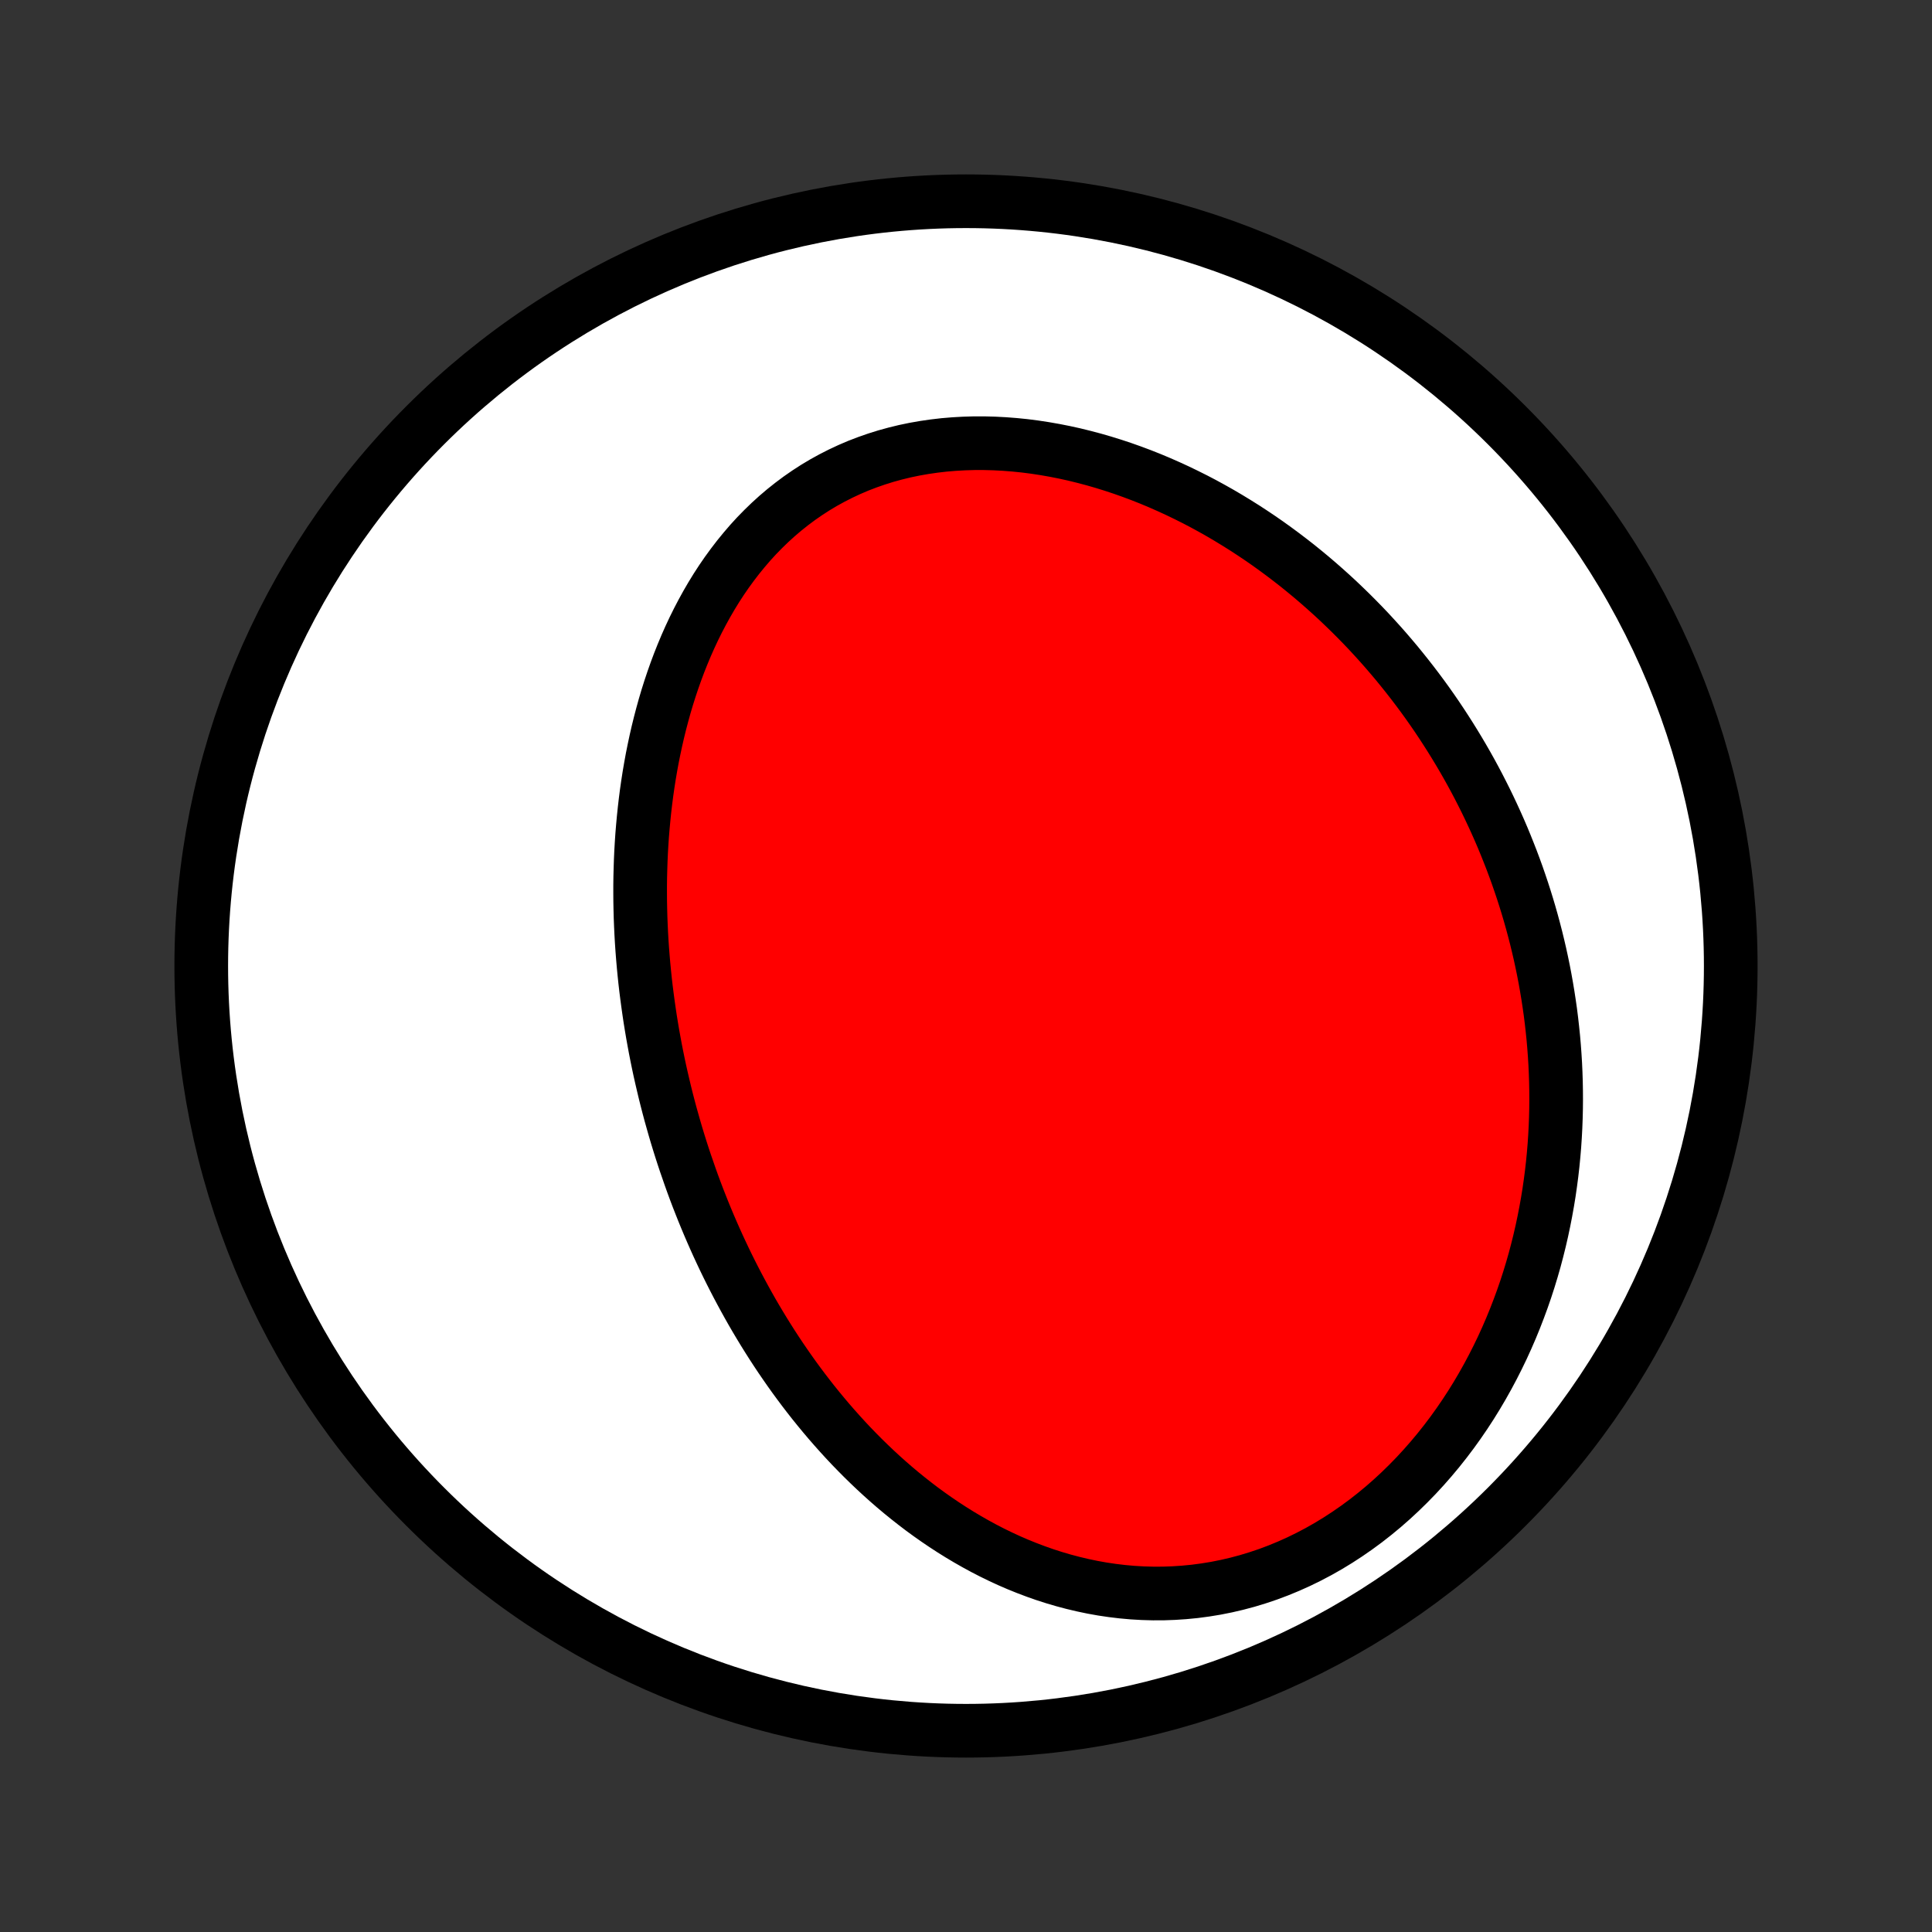<?xml version="1.0" encoding="utf-8" standalone="no"?>
<!DOCTYPE svg PUBLIC "-//W3C//DTD SVG 1.1//EN"
  "http://www.w3.org/Graphics/SVG/1.1/DTD/svg11.dtd">
<!-- Created with matplotlib (http://matplotlib.org/) -->
<svg height="72pt" version="1.1" viewBox="0 0 72 72" width="72pt" xmlns="http://www.w3.org/2000/svg" xmlns:xlink="http://www.w3.org/1999/xlink">
 <rect x="0" y="0" width="72" height="72" fill="#333333" stroke="none"/>
 <defs>
  <style type="text/css">
*{stroke-linecap:butt;stroke-linejoin:round;}
  </style>
 </defs>
 <g id="figure_1">
  <g id="patch_1">
   <path d="
M0 72
L72 72
L72 0
L0 0
z
" style="fill:none;"/>
  </g>
  <g id="axes_1">
   <g id="PatchCollection_1">
    <defs>
     <path d="
M36 -7.5
C43.558 -7.5 50.808 -10.503 56.153 -15.848
C61.497 -21.192 64.5 -28.442 64.5 -36
C64.5 -43.558 61.497 -50.808 56.153 -56.153
C50.808 -61.497 43.558 -64.5 36 -64.5
C28.442 -64.5 21.192 -61.497 15.848 -56.153
C10.503 -50.808 7.5 -43.558 7.5 -36
C7.5 -28.442 10.503 -21.192 15.848 -15.848
C21.192 -10.503 28.442 -7.5 36 -7.5
z
" id="C0_0_a811fe30f3"/>
     <path d="
M25.544 -28.656
L25.458 -28.915
L25.374 -29.175
L25.292 -29.437
L25.212 -29.699
L25.135 -29.962
L25.06 -30.226
L24.986 -30.49
L24.915 -30.756
L24.846 -31.023
L24.779 -31.291
L24.715 -31.56
L24.652 -31.83
L24.591 -32.101
L24.533 -32.373
L24.477 -32.647
L24.423 -32.921
L24.372 -33.197
L24.322 -33.474
L24.275 -33.753
L24.23 -34.032
L24.188 -34.314
L24.148 -34.596
L24.11 -34.88
L24.074 -35.165
L24.041 -35.452
L24.011 -35.74
L23.983 -36.03
L23.958 -36.321
L23.935 -36.614
L23.915 -36.908
L23.898 -37.203
L23.884 -37.5
L23.872 -37.799
L23.864 -38.099
L23.858 -38.401
L23.856 -38.704
L23.856 -39.009
L23.86 -39.315
L23.868 -39.623
L23.878 -39.932
L23.892 -40.243
L23.91 -40.555
L23.931 -40.868
L23.957 -41.183
L23.986 -41.499
L24.019 -41.816
L24.056 -42.134
L24.097 -42.454
L24.143 -42.774
L24.193 -43.096
L24.248 -43.418
L24.307 -43.741
L24.372 -44.064
L24.441 -44.388
L24.515 -44.712
L24.595 -45.037
L24.68 -45.361
L24.77 -45.686
L24.866 -46.01
L24.968 -46.333
L25.076 -46.656
L25.19 -46.978
L25.31 -47.299
L25.437 -47.618
L25.57 -47.936
L25.71 -48.252
L25.857 -48.566
L26.011 -48.877
L26.172 -49.185
L26.34 -49.49
L26.515 -49.791
L26.698 -50.089
L26.889 -50.383
L27.087 -50.671
L27.294 -50.955
L27.508 -51.234
L27.73 -51.506
L27.959 -51.773
L28.197 -52.033
L28.443 -52.285
L28.697 -52.531
L28.959 -52.769
L29.228 -52.998
L29.506 -53.219
L29.79 -53.431
L30.083 -53.634
L30.383 -53.828
L30.689 -54.011
L31.003 -54.184
L31.323 -54.347
L31.65 -54.5
L31.982 -54.642
L32.32 -54.772
L32.664 -54.892
L33.012 -55.001
L33.365 -55.098
L33.722 -55.185
L34.083 -55.26
L34.448 -55.324
L34.815 -55.377
L35.184 -55.42
L35.556 -55.451
L35.929 -55.472
L36.304 -55.483
L36.68 -55.483
L37.056 -55.473
L37.432 -55.453
L37.807 -55.424
L38.182 -55.386
L38.557 -55.338
L38.93 -55.281
L39.301 -55.216
L39.67 -55.143
L40.038 -55.062
L40.403 -54.972
L40.765 -54.876
L41.125 -54.772
L41.482 -54.661
L41.835 -54.544
L42.185 -54.42
L42.532 -54.29
L42.875 -54.154
L43.214 -54.012
L43.55 -53.864
L43.881 -53.712
L44.208 -53.554
L44.532 -53.392
L44.851 -53.225
L45.166 -53.053
L45.476 -52.878
L45.782 -52.698
L46.084 -52.514
L46.382 -52.327
L46.675 -52.136
L46.964 -51.942
L47.248 -51.745
L47.528 -51.544
L47.804 -51.34
L48.075 -51.134
L48.343 -50.925
L48.605 -50.713
L48.864 -50.499
L49.118 -50.282
L49.368 -50.063
L49.614 -49.842
L49.856 -49.619
L50.093 -49.393
L50.327 -49.166
L50.556 -48.937
L50.782 -48.706
L51.004 -48.473
L51.221 -48.238
L51.435 -48.002
L51.645 -47.764
L51.851 -47.524
L52.054 -47.283
L52.252 -47.04
L52.447 -46.796
L52.639 -46.55
L52.827 -46.303
L53.011 -46.055
L53.192 -45.805
L53.369 -45.554
L53.543 -45.301
L53.713 -45.047
L53.88 -44.791
L54.044 -44.534
L54.204 -44.276
L54.361 -44.017
L54.515 -43.756
L54.666 -43.493
L54.813 -43.23
L54.957 -42.965
L55.098 -42.698
L55.235 -42.43
L55.37 -42.161
L55.501 -41.89
L55.629 -41.618
L55.754 -41.345
L55.876 -41.07
L55.995 -40.793
L56.11 -40.515
L56.222 -40.235
L56.332 -39.954
L56.438 -39.671
L56.541 -39.387
L56.64 -39.101
L56.737 -38.813
L56.83 -38.524
L56.92 -38.233
L57.007 -37.94
L57.09 -37.646
L57.17 -37.349
L57.247 -37.051
L57.32 -36.751
L57.39 -36.45
L57.456 -36.146
L57.519 -35.84
L57.578 -35.533
L57.633 -35.224
L57.685 -34.912
L57.733 -34.599
L57.778 -34.284
L57.818 -33.966
L57.854 -33.647
L57.887 -33.326
L57.915 -33.002
L57.939 -32.677
L57.959 -32.349
L57.974 -32.02
L57.985 -31.688
L57.991 -31.355
L57.993 -31.019
L57.99 -30.681
L57.982 -30.342
L57.969 -30
L57.951 -29.657
L57.928 -29.311
L57.899 -28.964
L57.865 -28.615
L57.825 -28.264
L57.779 -27.912
L57.728 -27.558
L57.67 -27.202
L57.606 -26.845
L57.536 -26.486
L57.46 -26.127
L57.377 -25.766
L57.287 -25.404
L57.191 -25.041
L57.087 -24.678
L56.976 -24.314
L56.858 -23.95
L56.732 -23.586
L56.598 -23.222
L56.457 -22.858
L56.308 -22.494
L56.151 -22.132
L55.986 -21.77
L55.812 -21.41
L55.63 -21.051
L55.44 -20.695
L55.241 -20.34
L55.034 -19.989
L54.818 -19.64
L54.593 -19.295
L54.359 -18.953
L54.117 -18.616
L53.866 -18.284
L53.606 -17.956
L53.338 -17.635
L53.061 -17.319
L52.776 -17.01
L52.482 -16.708
L52.18 -16.413
L51.87 -16.126
L51.553 -15.848
L51.228 -15.579
L50.896 -15.319
L50.556 -15.069
L50.211 -14.83
L49.859 -14.601
L49.501 -14.383
L49.138 -14.177
L48.769 -13.983
L48.397 -13.801
L48.02 -13.632
L47.639 -13.475
L47.256 -13.331
L46.869 -13.201
L46.481 -13.083
L46.091 -12.979
L45.7 -12.888
L45.308 -12.81
L44.916 -12.746
L44.525 -12.694
L44.134 -12.656
L43.744 -12.63
L43.356 -12.616
L42.97 -12.615
L42.586 -12.626
L42.205 -12.648
L41.827 -12.682
L41.452 -12.727
L41.08 -12.782
L40.713 -12.848
L40.349 -12.924
L39.99 -13.009
L39.636 -13.103
L39.285 -13.206
L38.94 -13.317
L38.599 -13.437
L38.263 -13.564
L37.932 -13.698
L37.606 -13.839
L37.286 -13.987
L36.97 -14.141
L36.66 -14.301
L36.355 -14.467
L36.055 -14.638
L35.76 -14.814
L35.47 -14.995
L35.186 -15.18
L34.907 -15.369
L34.633 -15.562
L34.363 -15.759
L34.099 -15.96
L33.84 -16.164
L33.586 -16.37
L33.336 -16.58
L33.091 -16.793
L32.851 -17.008
L32.616 -17.225
L32.385 -17.445
L32.159 -17.666
L31.937 -17.89
L31.719 -18.115
L31.506 -18.342
L31.297 -18.571
L31.092 -18.801
L30.891 -19.032
L30.694 -19.265
L30.501 -19.499
L30.311 -19.734
L30.126 -19.97
L29.944 -20.207
L29.766 -20.445
L29.591 -20.684
L29.42 -20.924
L29.253 -21.164
L29.088 -21.405
L28.927 -21.647
L28.769 -21.89
L28.615 -22.133
L28.463 -22.377
L28.315 -22.621
L28.169 -22.866
L28.026 -23.112
L27.887 -23.358
L27.75 -23.605
L27.616 -23.852
L27.485 -24.099
L27.356 -24.348
L27.23 -24.596
L27.106 -24.846
L26.985 -25.096
L26.867 -25.346
L26.751 -25.597
L26.638 -25.848
L26.527 -26.1
L26.418 -26.353
L26.312 -26.606
L26.208 -26.86
L26.107 -27.114
L26.007 -27.369
L25.91 -27.625
L25.815 -27.882
L25.723 -28.139
z
" id="C0_1_eefde94d9b"/>
    </defs>
    <g clip-path="url(#p1bffca34e9)">
     <use style="fill:#ffffff;stroke:#000000;stroke-width:2.0;" x="0.0" xlink:href="#C0_0_a811fe30f3" y="72.0"/>
    </g>
    <g clip-path="url(#p1bffca34e9)">
     <use style="fill:#ff0000;stroke:#000000;stroke-width:2.0;" x="0.0" xlink:href="#C0_1_eefde94d9b" y="72.0"/>
    </g>
   </g>
  </g>
 </g>
 <defs>
  <clipPath id="p1bffca34e9">
   <rect height="72.0" width="72.0" x="0.0" y="0.0"/>
  </clipPath>
 </defs>
</svg>
